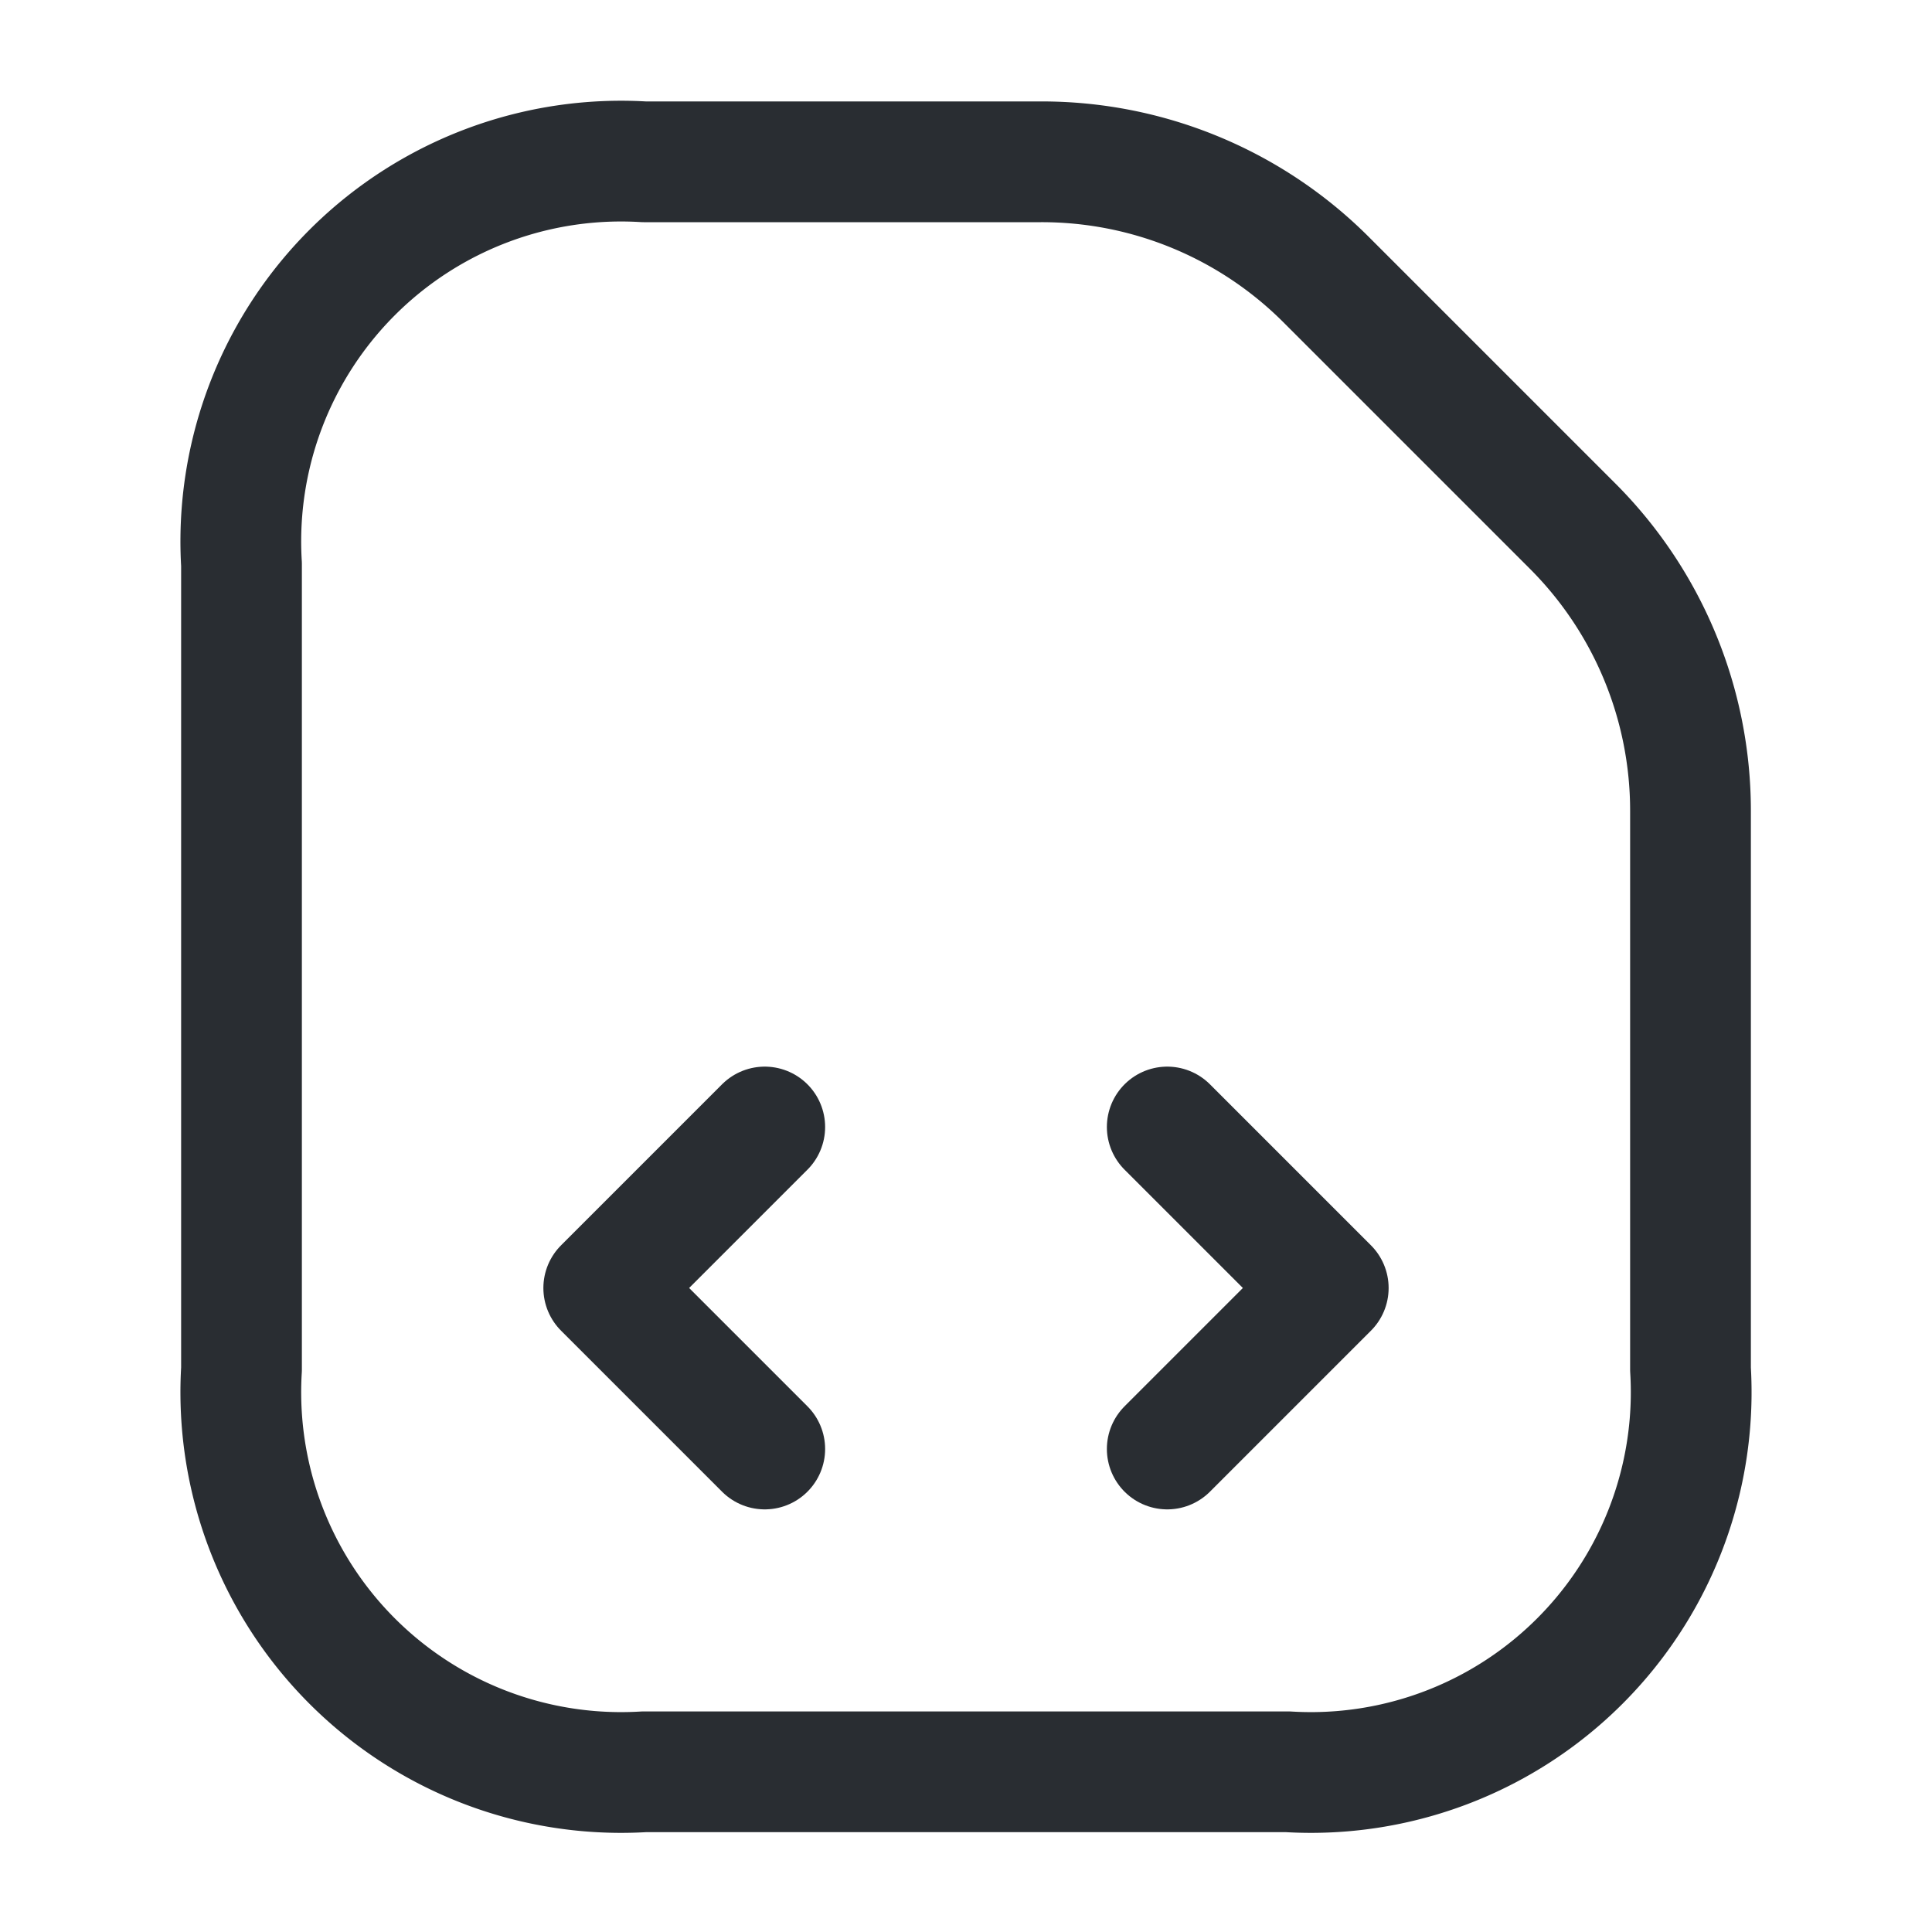 <svg xmlns="http://www.w3.org/2000/svg" width="24" height="24" viewBox="0 0 24 24">
  <g id="vuesax_linear_simcard" data-name="vuesax/linear/simcard" transform="translate(-364 -380)">
    <g id="simcard">
      <path id="Vector" d="M16.54,4.53,13.47,1.46A4.994,4.994,0,0,0,9.93,0H5A4.724,4.724,0,0,0,0,5V15a4.724,4.724,0,0,0,5,5h8a4.724,4.724,0,0,0,5-5V8.07A5,5,0,0,0,16.54,4.53Z" transform="translate(367 382.01)" fill="none" stroke="#292d32" stroke-linecap="round" stroke-linejoin="round" stroke-width="1.5"/>
      <g id="Group">
        <path id="Vector-2" data-name="Vector" d="M2,0,0,2,2,4" transform="translate(371.5 394)" fill="none" stroke="#292d32" stroke-linecap="round" stroke-linejoin="round" stroke-width="1.5"/>
        <path id="Vector-3" data-name="Vector" d="M0,0,2,2,0,4" transform="translate(378.5 394)" fill="none" stroke="#292d32" stroke-linecap="round" stroke-linejoin="round" stroke-width="1.5"/>
      </g>
      <path id="Vector-4" data-name="Vector" d="M0,0H24V24H0Z" transform="translate(388 404) rotate(180)" fill="none" opacity="0"/>
    </g>
  </g>
</svg>
